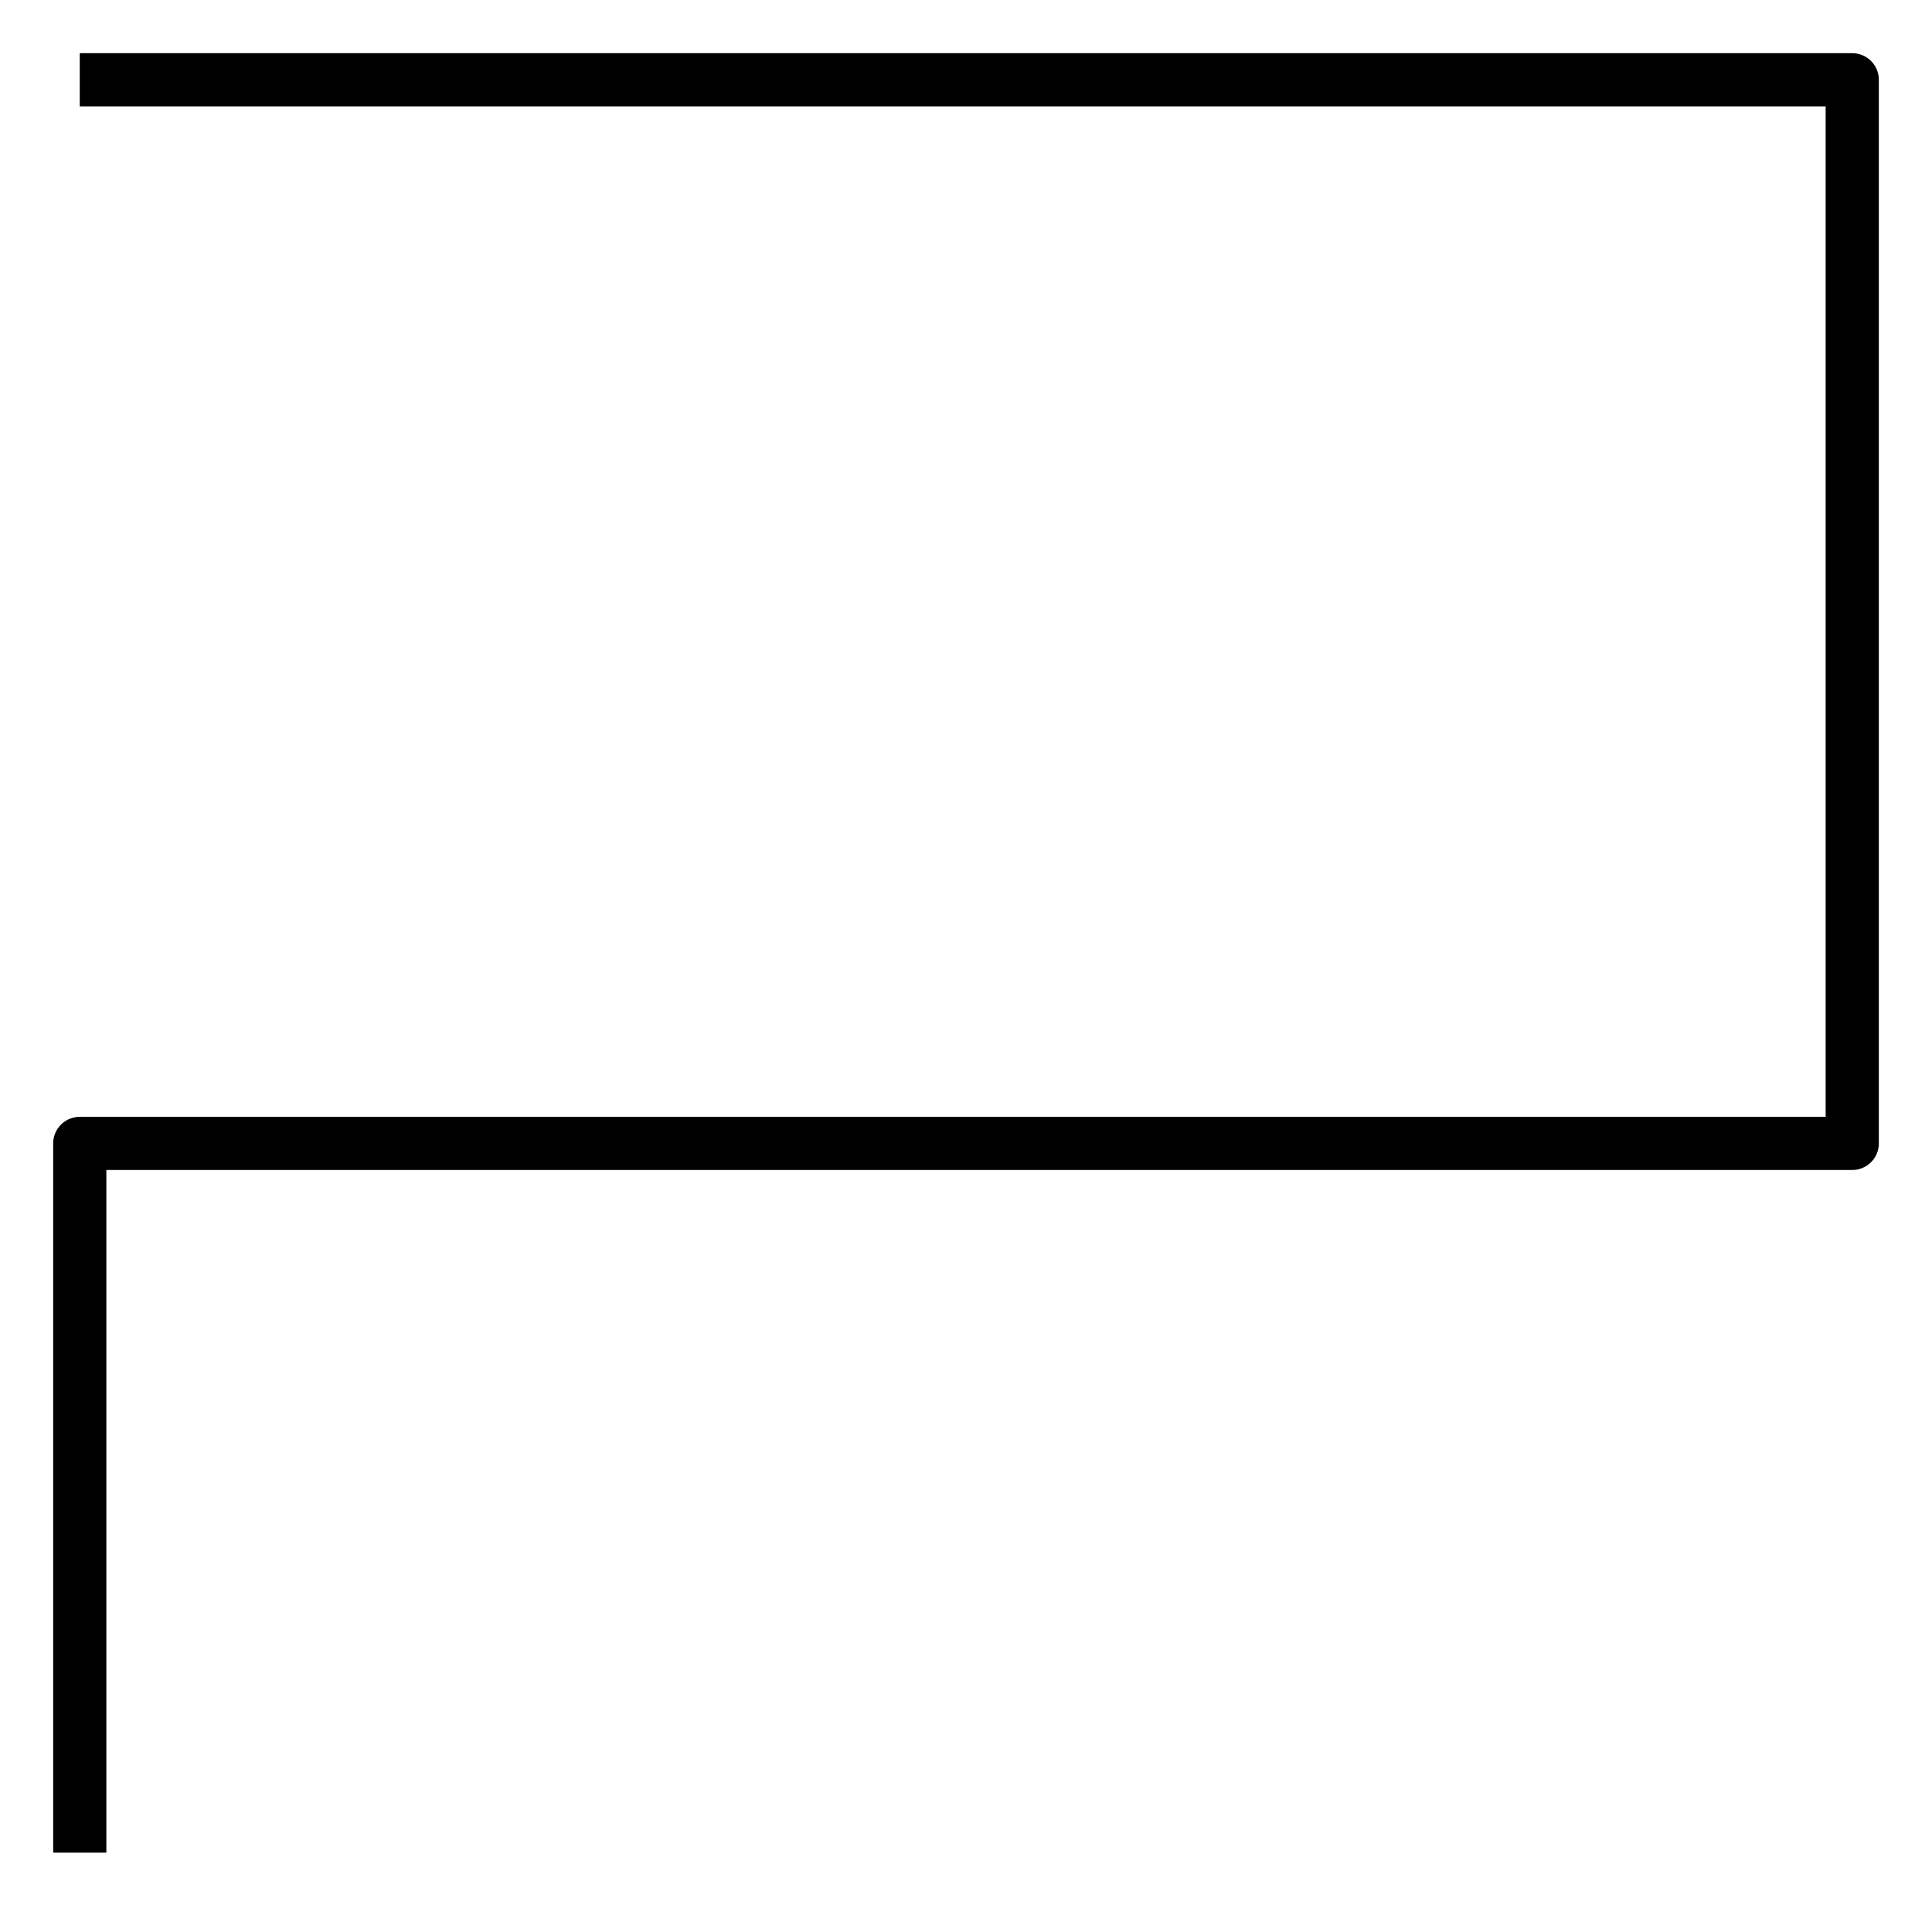 <?xml version="1.0" encoding="UTF-8" standalone="no"?>
<!-- Created with Inkscape (http://www.inkscape.org/) -->

<svg
   xmlns:dc="http://purl.org/dc/elements/1.1/"
   xmlns:cc="http://creativecommons.org/ns#"
   xmlns:rdf="http://www.w3.org/1999/02/22-rdf-syntax-ns#"
   xmlns:svg="http://www.w3.org/2000/svg"
   xmlns="http://www.w3.org/2000/svg"
   xmlns:sodipodi="http://sodipodi.sourceforge.net/DTD/sodipodi-0.dtd"
   xmlns:inkscape="http://www.inkscape.org/namespaces/inkscape"
   version="1.1"
   width="218"
   height="215"
   id="logo2"
   inkscape:version="0.48.4 r9939"
   sodipodi:docname="PrototypeLogoIcon.svg">
  <sodipodi:namedview
     pagecolor="#ffffff"
     bordercolor="#666666"
     borderopacity="1"
     objecttolerance="10"
     gridtolerance="10"
     guidetolerance="10"
     inkscape:pageopacity="0"
     inkscape:pageshadow="2"
     inkscape:window-width="1858"
     inkscape:window-height="1057"
     id="namedview3001"
     showgrid="true"
     inkscape:zoom="1.01"
     inkscape:cx="537.01558"
     inkscape:cy="127.39463"
     inkscape:window-x="-8"
     inkscape:window-y="-8"
     inkscape:window-maximized="1"
     inkscape:current-layer="logo2"
     fit-margin-top="6"
     fit-margin-left="6"
     fit-margin-right="6"
     fit-margin-bottom="6" />
  <defs
     id="defs3031">
    <linearGradient
       id="linearGradient3803">
      <stop
         id="stop3805"
         style="stop-color:#000000;stop-opacity:1"
         offset="0" />
    </linearGradient>
  </defs>
  <g
     transform="translate(-111,-123.362)"
     id="layer1"
     style="stroke:#000000;stroke-width:6;stroke-linejoin:round;stroke-miterlimit:4;stroke-opacity:1;stroke-dasharray:none" />
  <path
     d="m 9,9 200,0 0,120 -200,0 0,80"
     id="path3773"
     style="fill:none;stroke:#000000;stroke-width:6;stroke-linecap:butt;stroke-linejoin:round;stroke-miterlimit:4;stroke-opacity:1;stroke-dasharray:none"
     inkscape:connector-curvature="0"
     sodipodi:nodetypes="ccccc" />
</svg>
